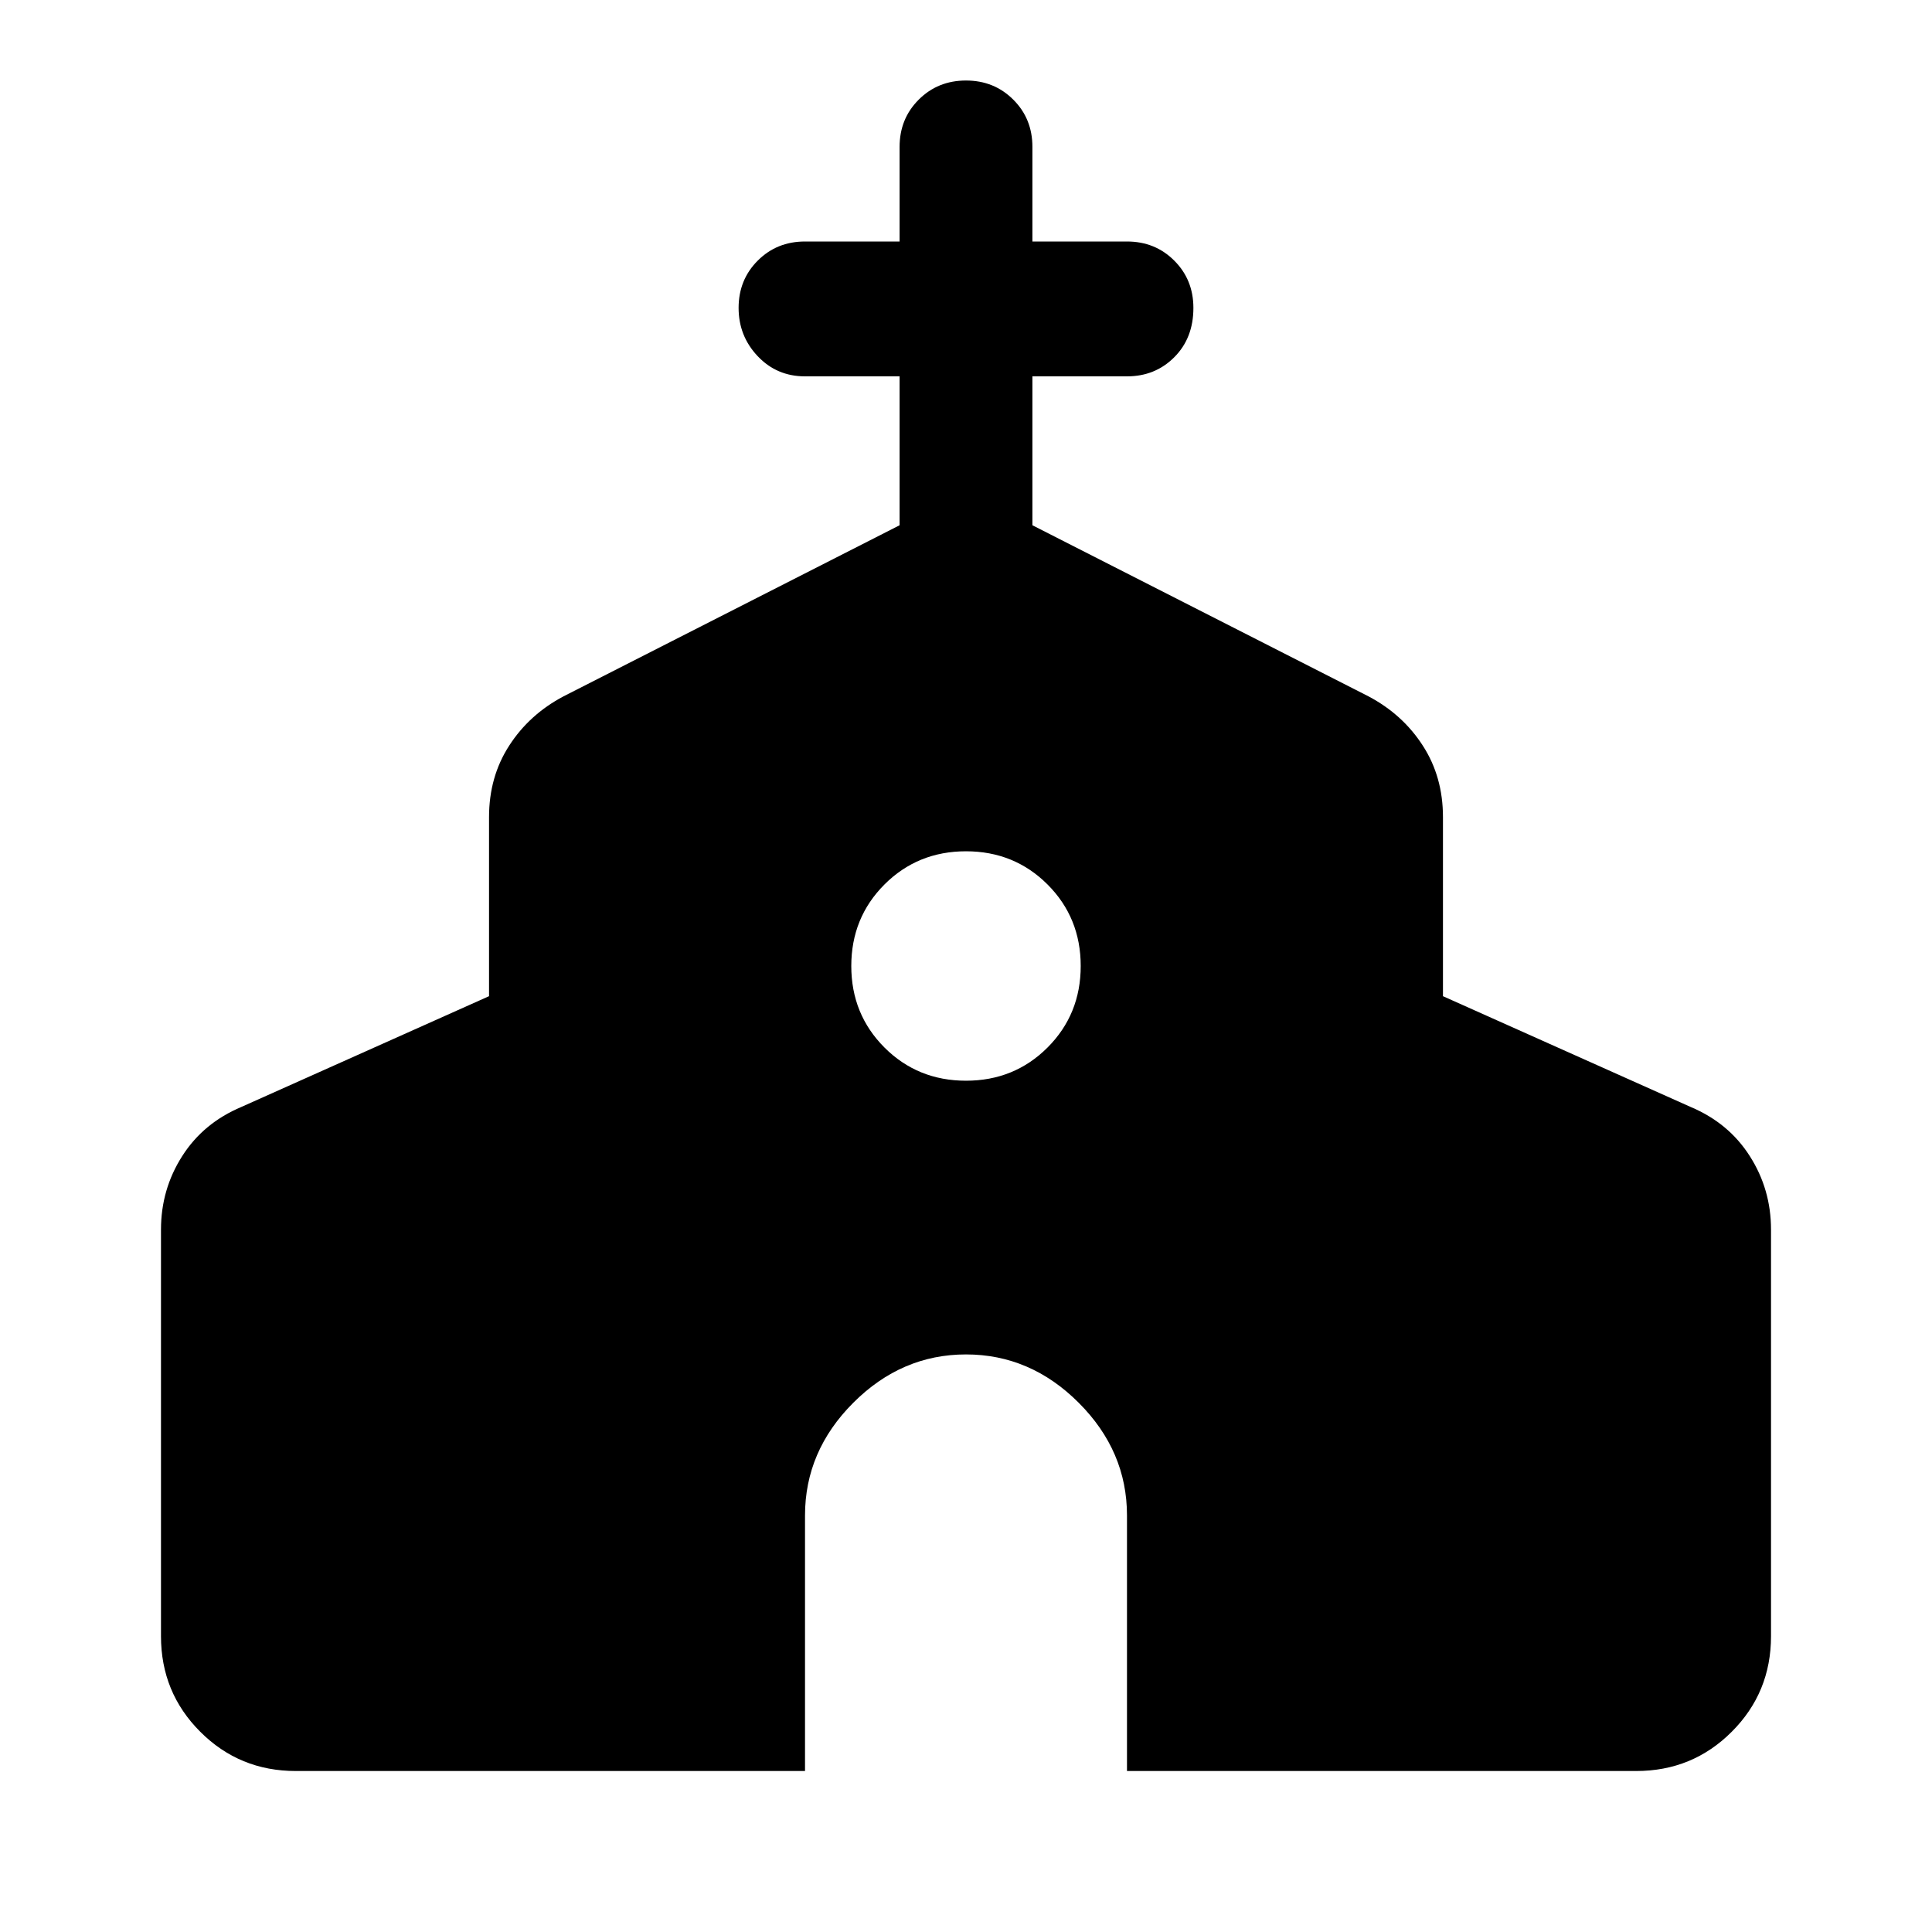 <svg xmlns="http://www.w3.org/2000/svg" height="40" width="40"><path d="M6.125 36.667Q4.958 36.667 4.146 35.854Q3.333 35.042 3.333 33.875V25.458Q3.333 24.625 3.771 23.938Q4.208 23.25 5 22.917L10.125 20.625V16.917Q10.125 16.083 10.542 15.438Q10.958 14.792 11.667 14.417L18.625 10.875V7.792H16.667Q16.083 7.792 15.688 7.375Q15.292 6.958 15.292 6.375Q15.292 5.792 15.688 5.396Q16.083 5 16.667 5H18.625V3.042Q18.625 2.458 19.021 2.063Q19.417 1.667 20 1.667Q20.583 1.667 20.979 2.063Q21.375 2.458 21.375 3.042V5H23.333Q23.917 5 24.312 5.396Q24.708 5.792 24.708 6.375Q24.708 7 24.312 7.396Q23.917 7.792 23.333 7.792H21.375V10.875L28.333 14.417Q29.042 14.792 29.458 15.438Q29.875 16.083 29.875 16.917V20.625L35 22.917Q35.792 23.25 36.229 23.938Q36.667 24.625 36.667 25.458V33.875Q36.667 35.042 35.854 35.854Q35.042 36.667 33.875 36.667H23.333V31.375Q23.333 30.042 22.333 29.042Q21.333 28.042 20 28.042Q18.667 28.042 17.667 29.042Q16.667 30.042 16.667 31.375V36.667ZM20 22.375Q21 22.375 21.688 21.688Q22.375 21 22.375 20Q22.375 19 21.688 18.312Q21 17.625 20 17.625Q19 17.625 18.312 18.312Q17.625 19 17.625 20Q17.625 21 18.312 21.688Q19 22.375 20 22.375Z"/></svg>